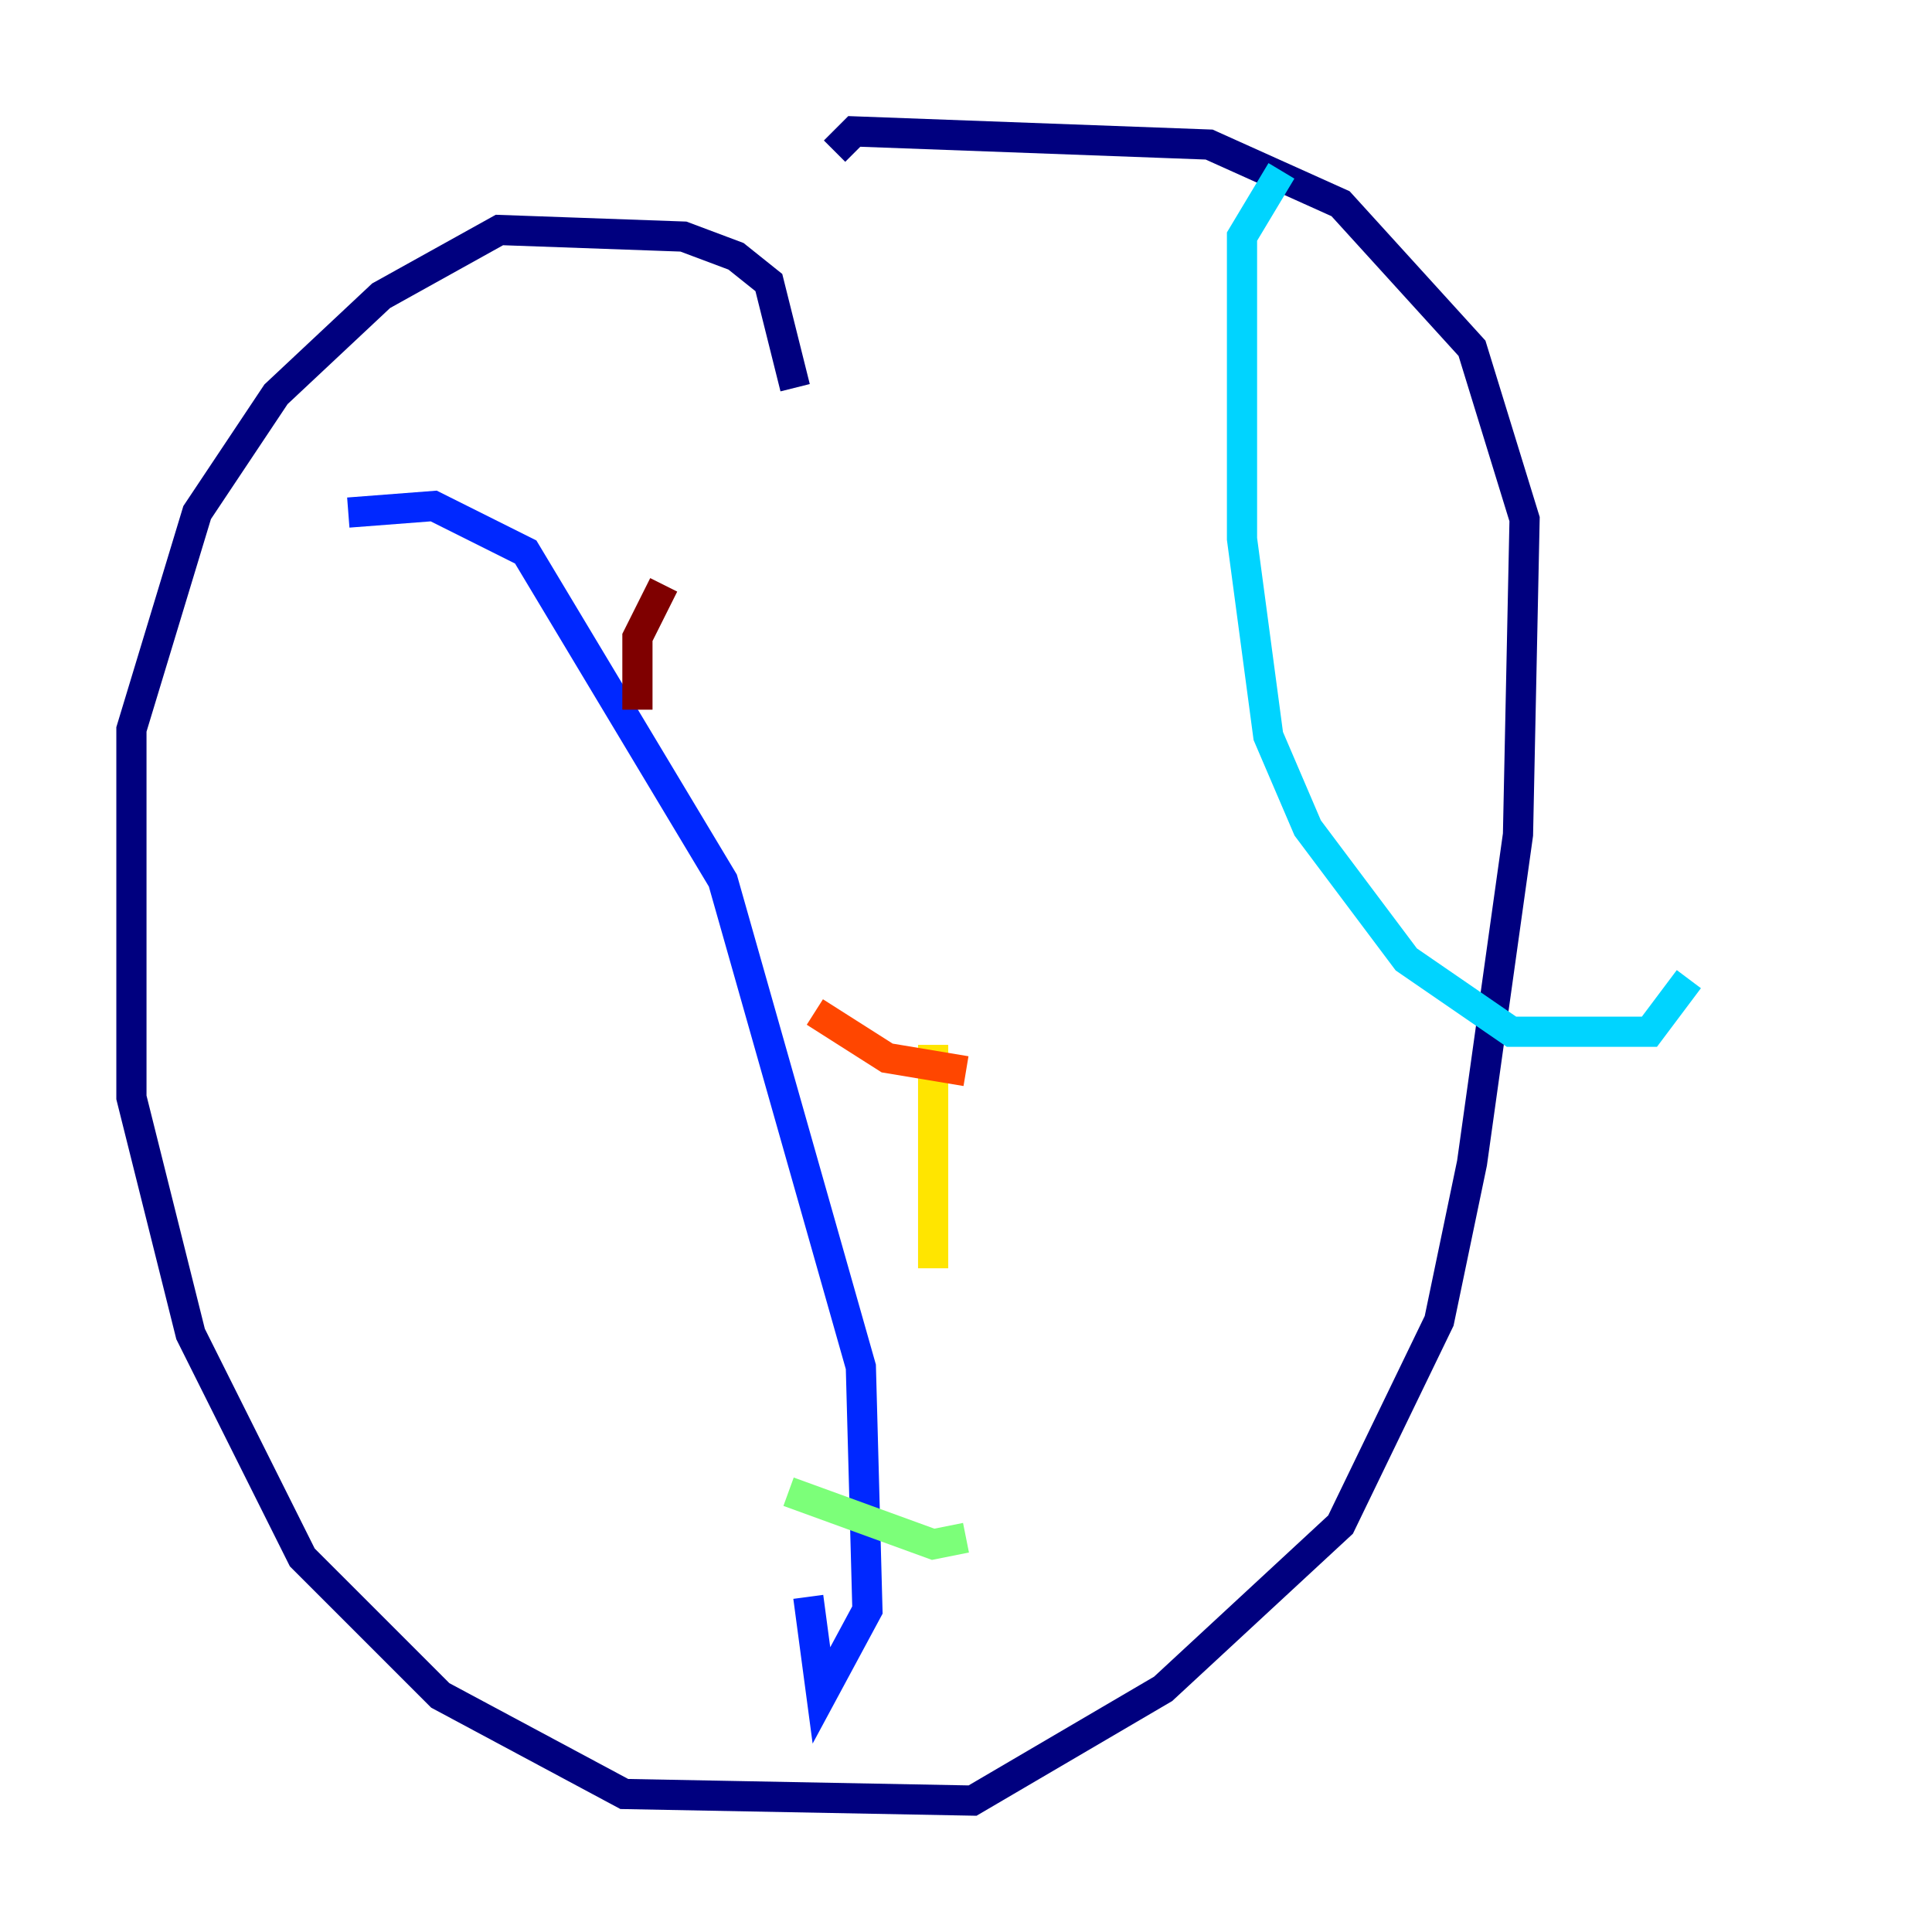 <?xml version="1.0" encoding="utf-8" ?>
<svg baseProfile="tiny" height="128" version="1.2" viewBox="0,0,128,128" width="128" xmlns="http://www.w3.org/2000/svg" xmlns:ev="http://www.w3.org/2001/xml-events" xmlns:xlink="http://www.w3.org/1999/xlink"><defs /><polyline fill="none" points="52.68,25.687 50.939,18.721 48.762,16.98 45.279,15.674 33.088,15.238 25.252,19.592 18.286,26.122 13.061,33.959 8.707,48.327 8.707,72.707 12.626,88.381 20.027,103.184 29.17,112.326 41.361,118.857 64.435,119.293 77.061,111.891 88.816,101.007 95.347,87.51 97.524,77.061 100.571,55.292 101.007,34.395 97.524,23.075 88.816,13.497 80.109,9.578 56.599,8.707 55.292,10.014" stroke="#00007f" stroke-width="2" /><polyline fill="none" points="23.075,33.959 28.735,33.524 34.83,36.571 47.891,58.34 57.034,90.558 57.469,106.667 54.422,112.326 53.551,105.796" stroke="#0028ff" stroke-width="2" /><polyline fill="none" points="84.898,11.32 82.286,15.674 82.286,35.701 84.027,48.762 86.639,54.857 93.17,63.565 100.136,68.354 109.279,68.354 111.891,64.871" stroke="#00d4ff" stroke-width="2" /><polyline fill="none" points="52.245,98.83 61.823,102.313 64.0,101.878" stroke="#7cff79" stroke-width="2" /><polyline fill="none" points="61.823,69.225 61.823,84.027" stroke="#ffe500" stroke-width="2" /><polyline fill="none" points="53.986,67.048 58.776,70.095 64.0,70.966" stroke="#ff4600" stroke-width="2" /><polyline fill="none" points="43.973,38.748 42.231,42.231 42.231,47.02" stroke="#7f0000" stroke-width="2" /></svg>